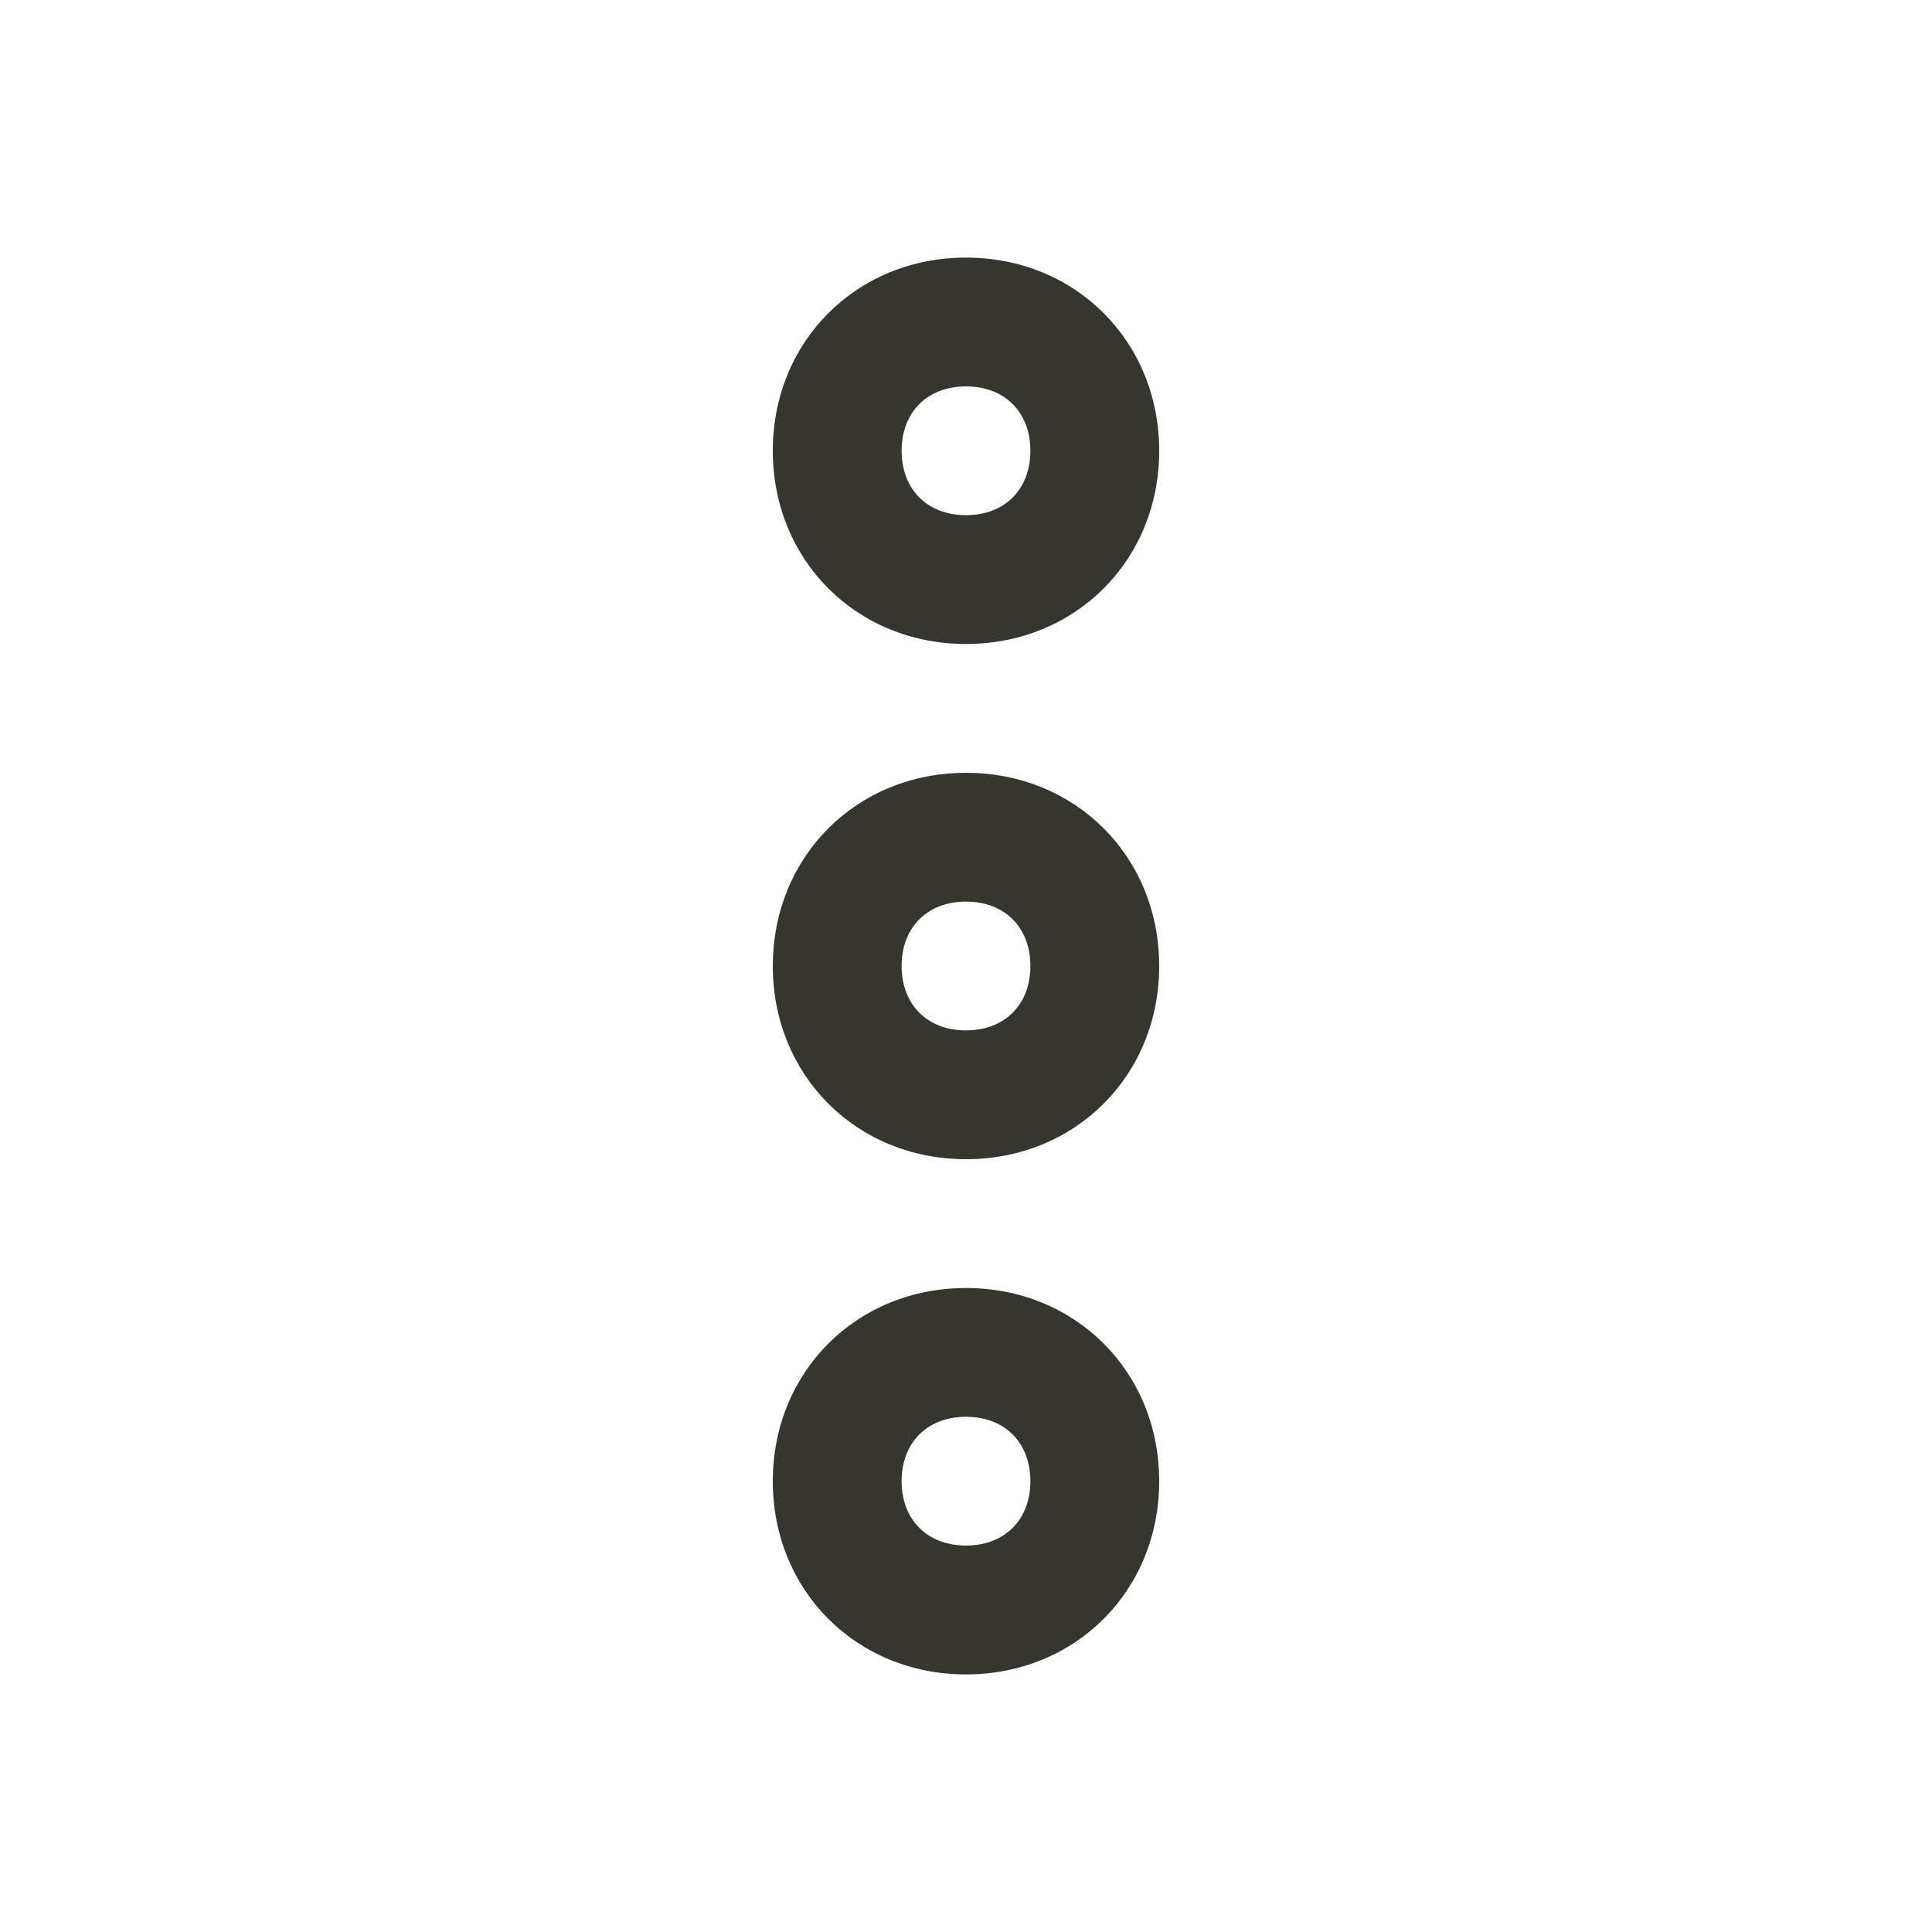 <!-- Generated by IcoMoon.io -->
<svg version="1.1" xmlns="http://www.w3.org/2000/svg" width="40" height="40" viewBox="0 0 40 40">
<title>mi-menu-dots</title>
<path fill="#37352f" d="M20 13.333c-2.267 0-4-1.733-4-4s1.733-4 4-4 4 1.733 4 4-1.733 4-4 4zM20 8c-0.8 0-1.333 0.533-1.333 1.333s0.533 1.333 1.333 1.333 1.333-0.533 1.333-1.333-0.533-1.333-1.333-1.333z"></path>
<path fill="#37352f" d="M20 34.667c-2.267 0-4-1.733-4-4s1.733-4 4-4 4 1.733 4 4-1.733 4-4 4zM20 29.333c-0.8 0-1.333 0.533-1.333 1.333s0.533 1.333 1.333 1.333 1.333-0.533 1.333-1.333-0.533-1.333-1.333-1.333z"></path>
<path fill="#37352f" d="M20 24c-2.267 0-4-1.733-4-4s1.733-4 4-4 4 1.733 4 4-1.733 4-4 4zM20 18.667c-0.8 0-1.333 0.533-1.333 1.333s0.533 1.333 1.333 1.333 1.333-0.533 1.333-1.333-0.533-1.333-1.333-1.333z"></path>
</svg>
